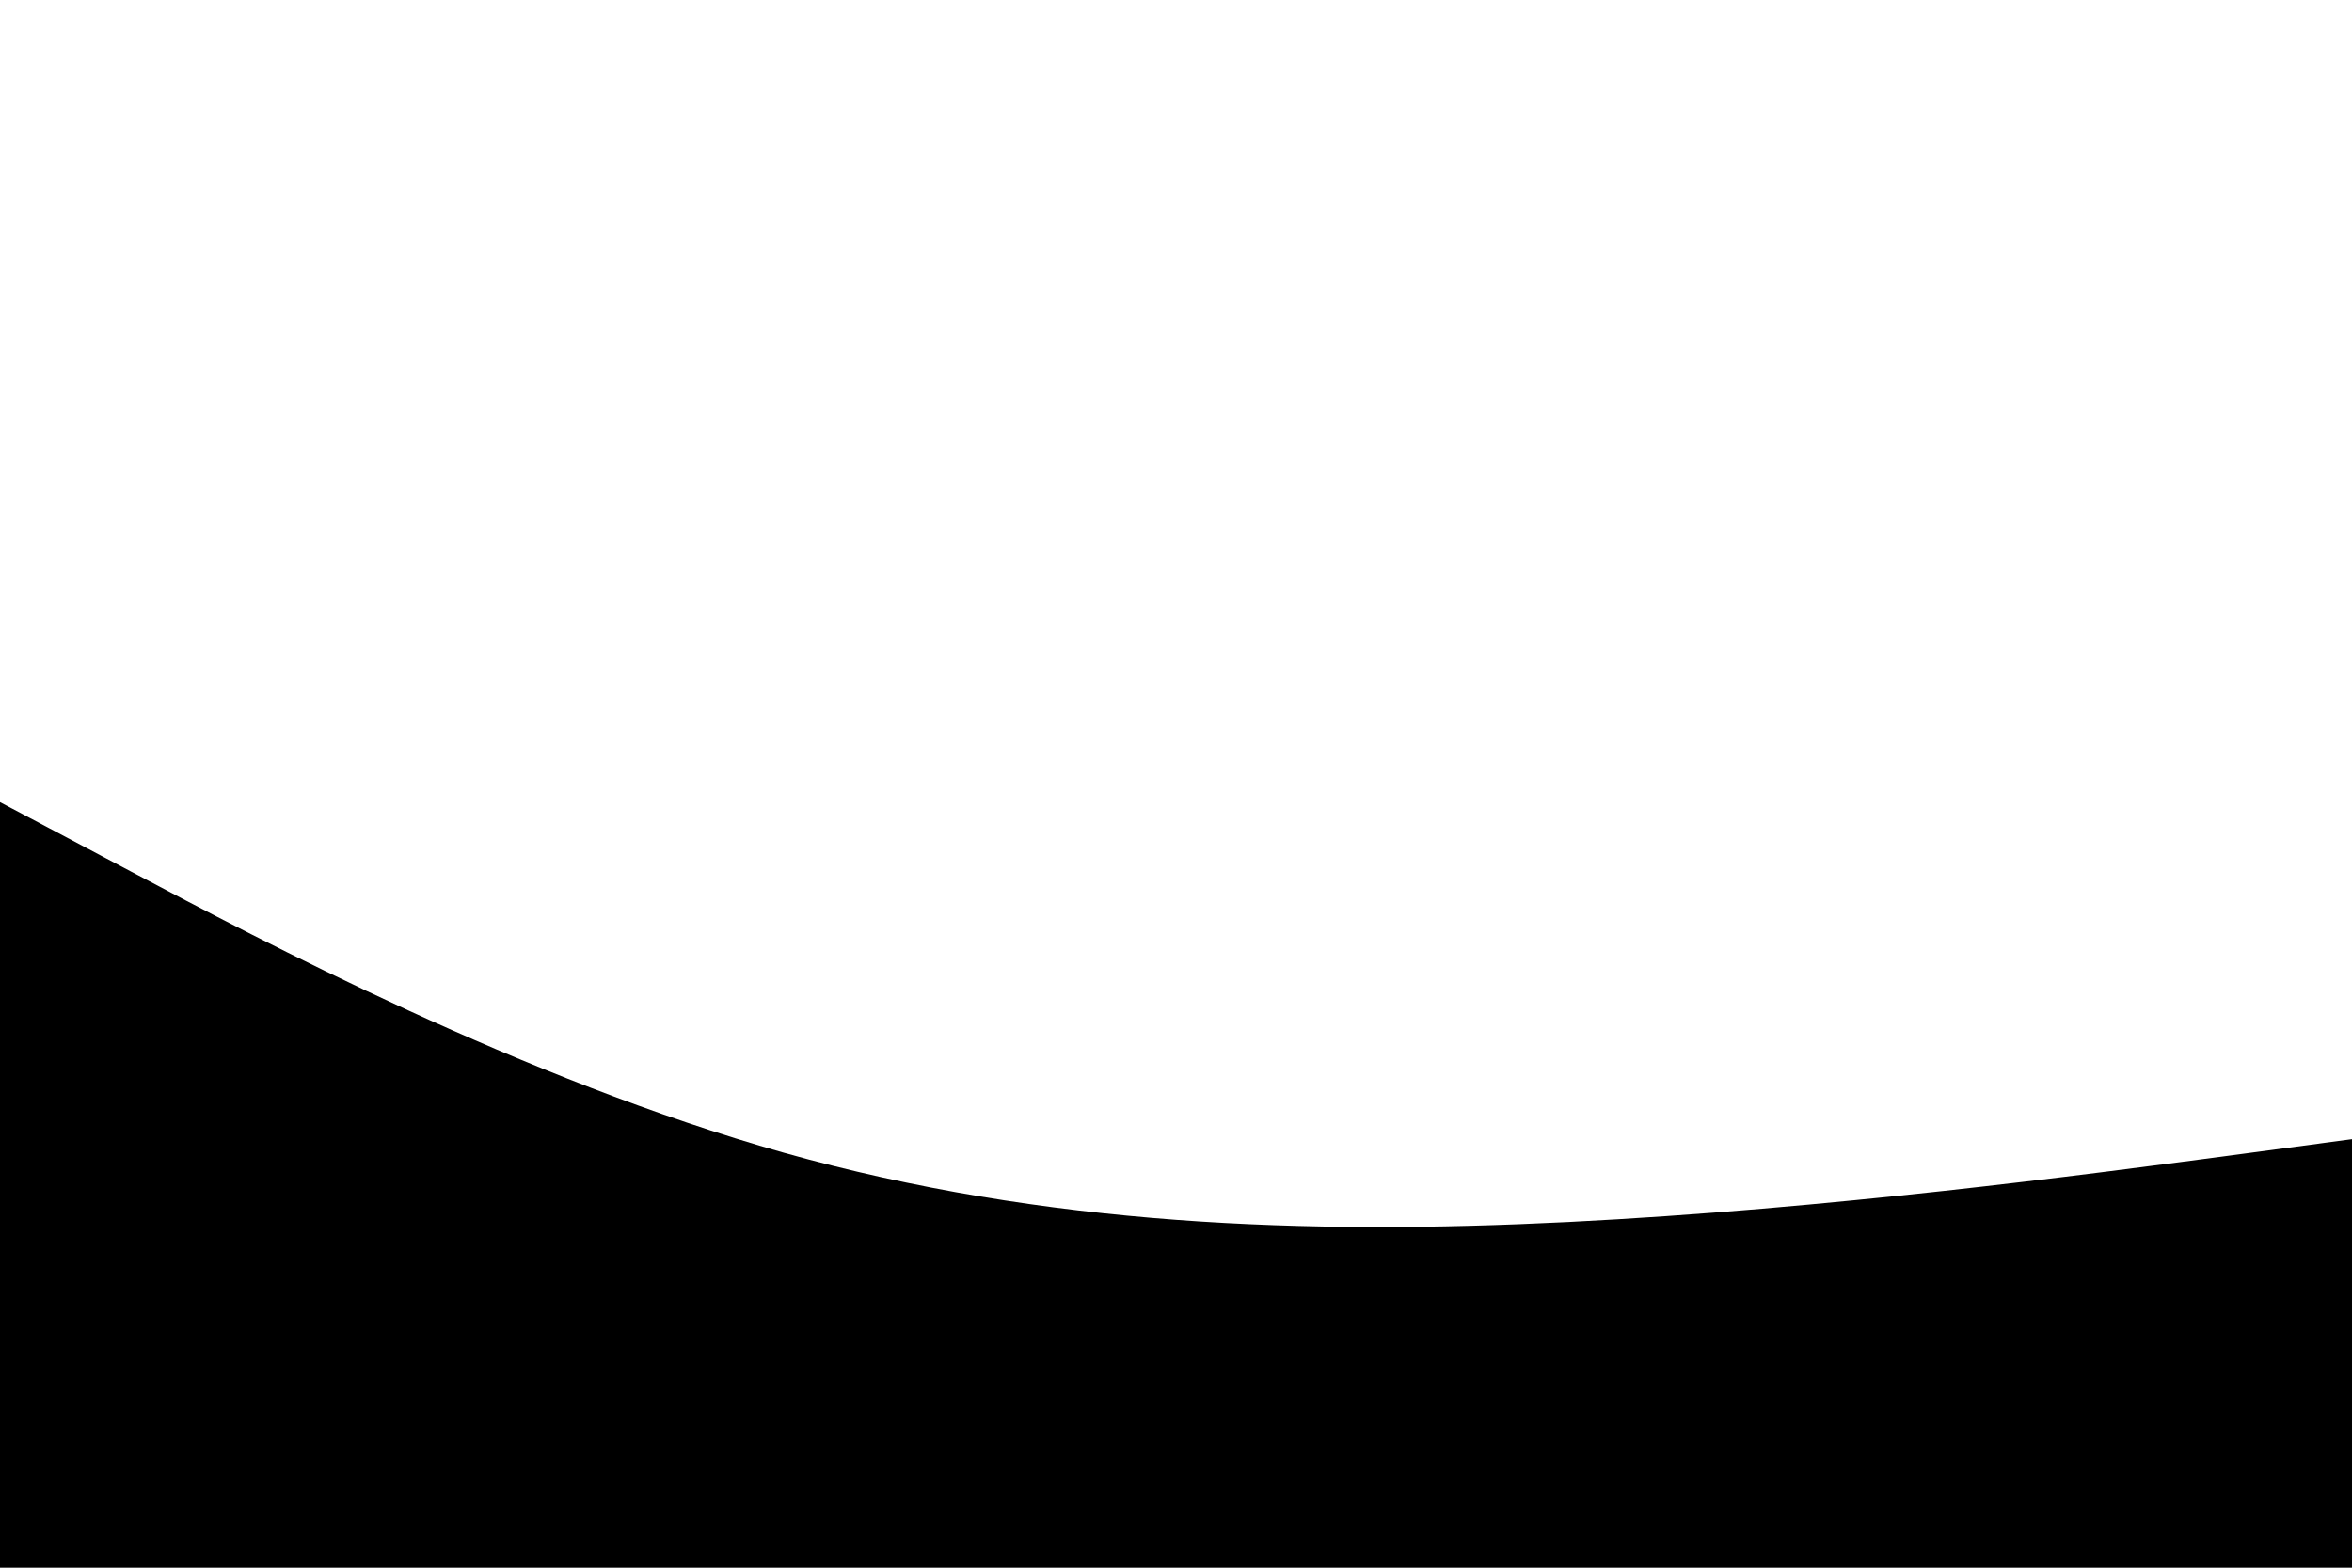 <svg id="visual" viewBox="0 0 900 600" width="900" height="600" xmlns="http://www.w3.org/2000/svg" xmlns:xlink="http://www.w3.org/1999/xlink" version="1.1"><path d="M0 307L50 333.5C100 360 200 413 300 441.2C400 469.3 500 472.7 600 467.7C700 462.7 800 449.3 850 442.7L900 436L900 601L850 601C800 601 700 601 600 601C500 601 400 601 300 601C200 601 100 601 50 601L0 601Z" fill="#000000" stroke-linecap="round" stroke-linejoin="miter"></path></svg>